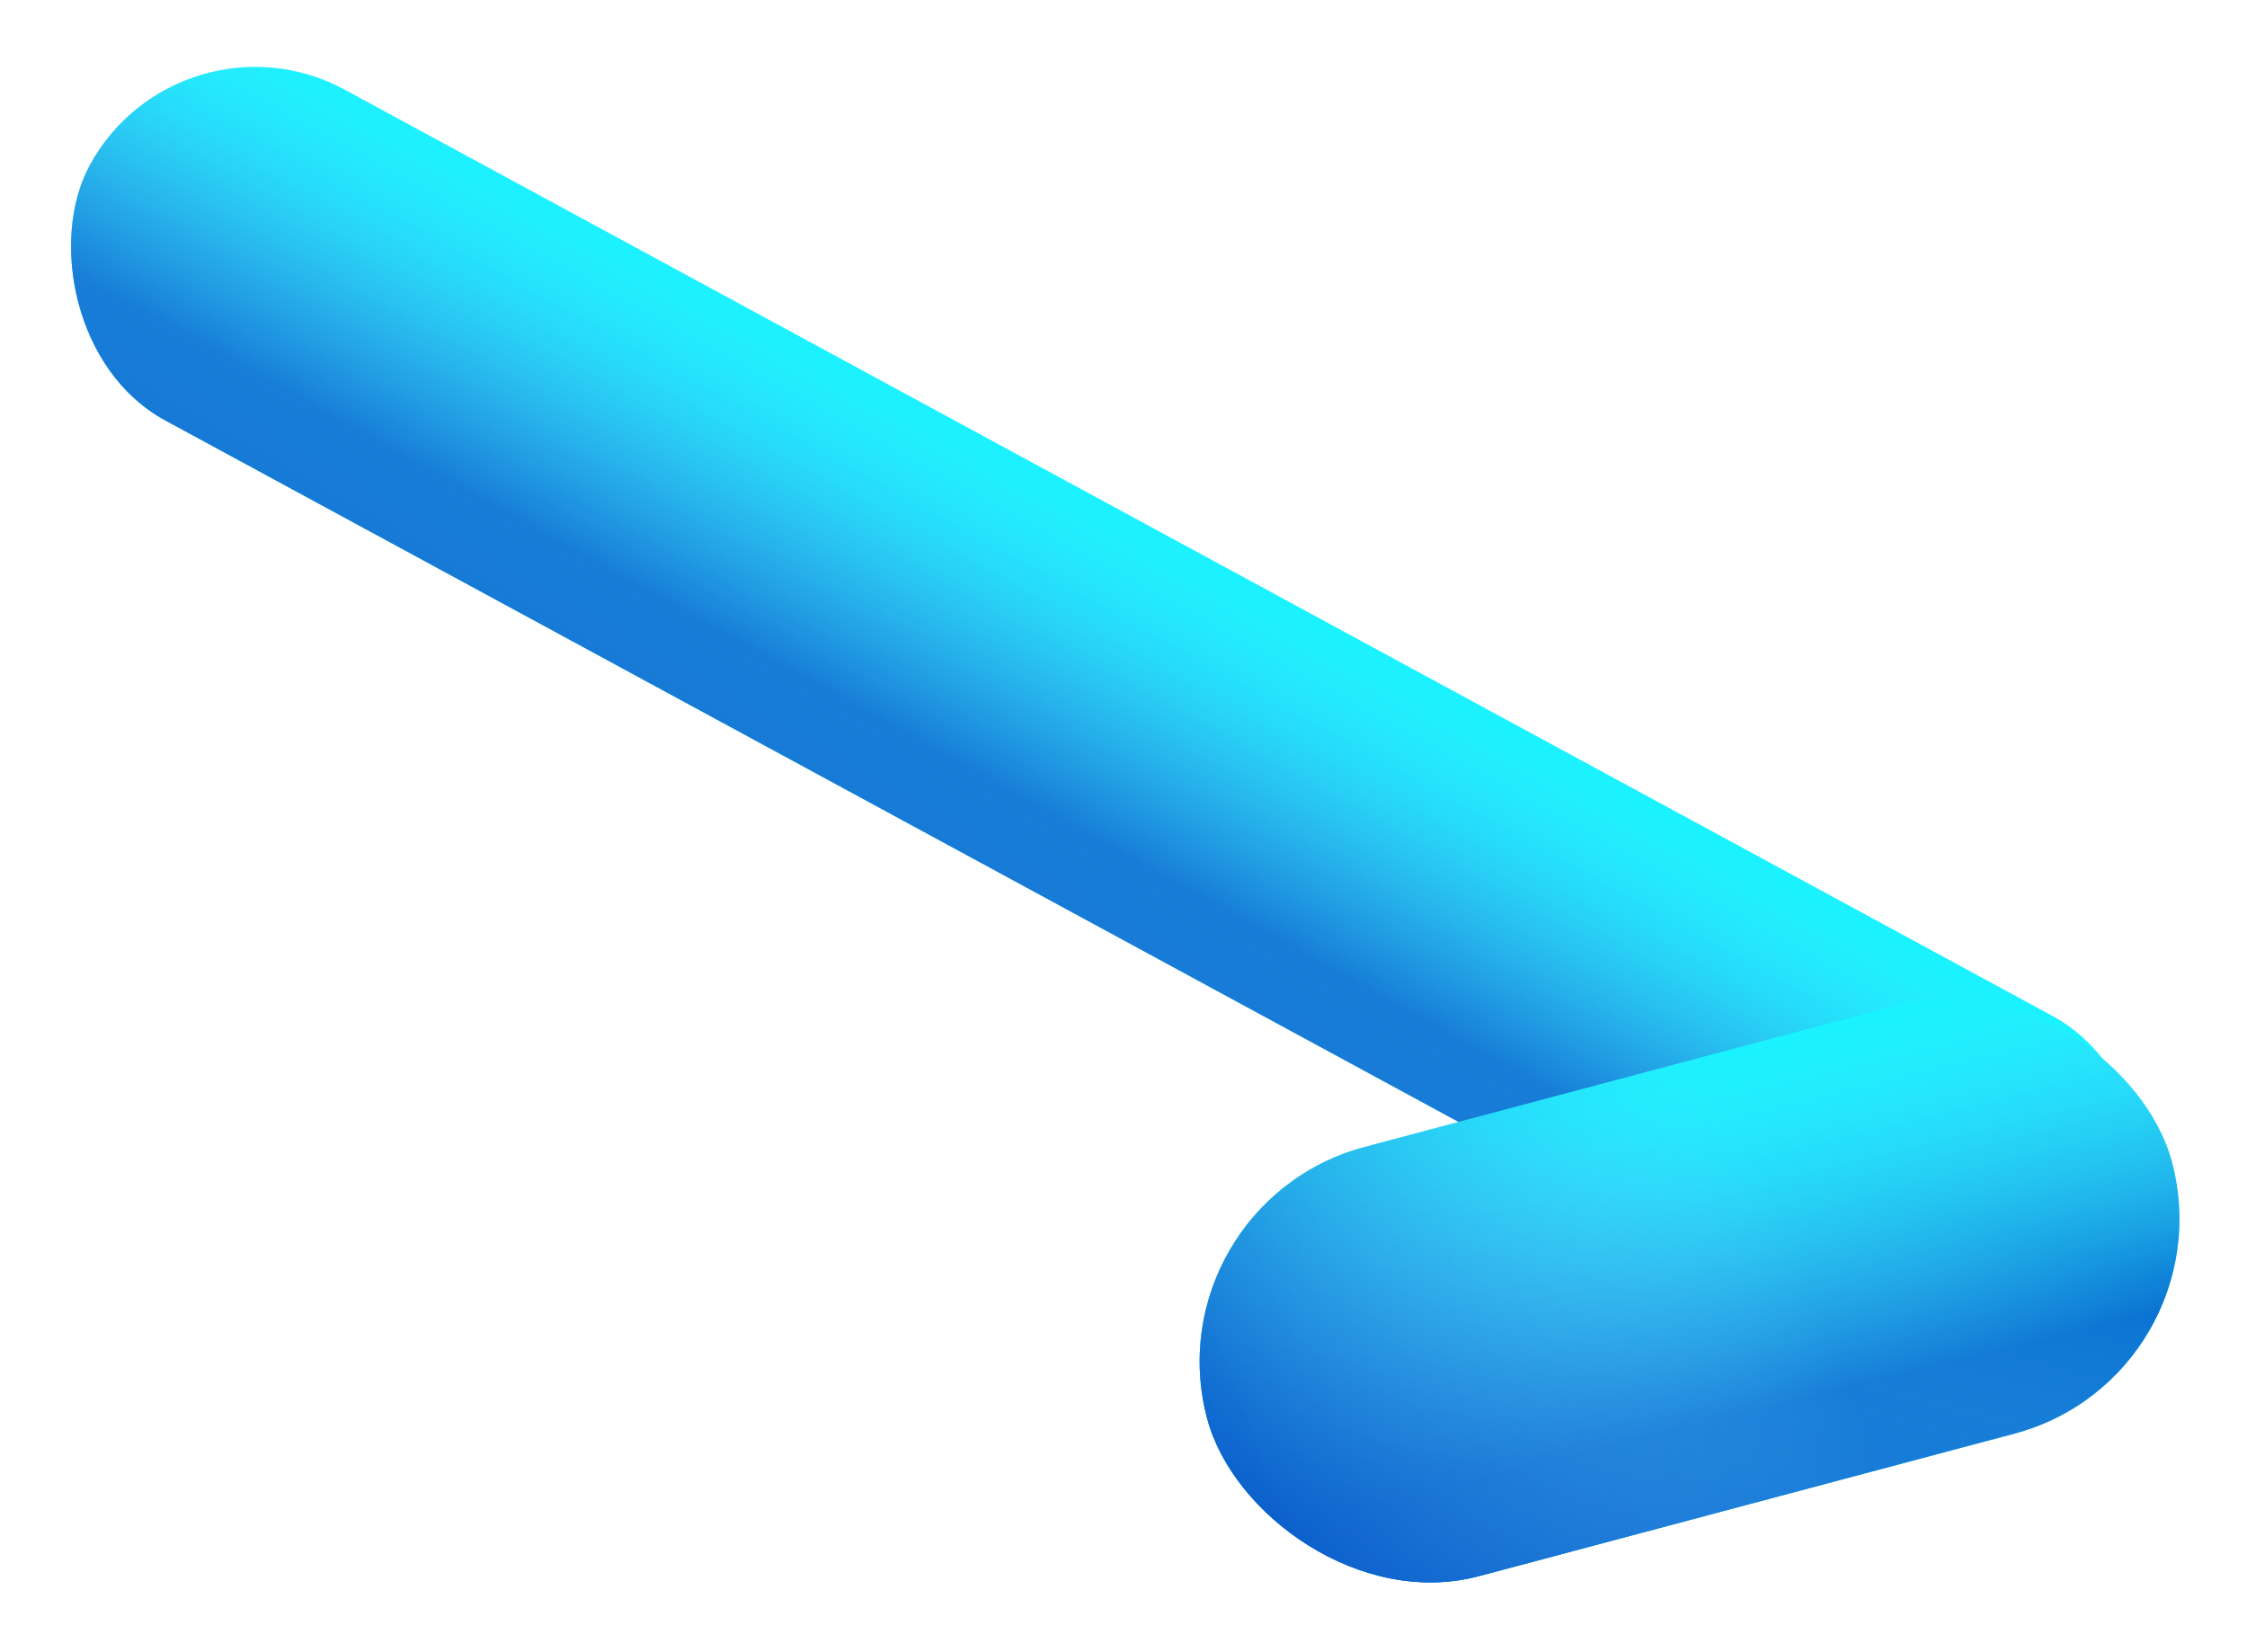 <svg width="102" height="75" viewBox="0 0 102 75" fill="none" xmlns="http://www.w3.org/2000/svg">
<rect x="8.144" width="105.25" height="17.081" rx="8.541" transform="rotate(28.475 8.144 0)" fill="#1BF2FF"/>
<rect x="8.144" width="105.25" height="17.081" rx="8.541" transform="rotate(28.475 8.144 0)" fill="url(#paint0_linear_5_69)" fill-opacity="0.8"/>
<rect x="8.144" width="105.25" height="17.081" rx="8.541" transform="rotate(28.475 8.144 0)" fill="url(#paint1_linear_5_69)" fill-opacity="0.8"/>
<rect x="52.205" y="54.656" width="45.319" height="20.162" rx="10.081" transform="rotate(-14.904 52.205 54.656)" fill="#1BF2FF"/>
<rect x="52.205" y="54.656" width="45.319" height="20.162" rx="10.081" transform="rotate(-14.904 52.205 54.656)" fill="url(#paint2_linear_5_69)" fill-opacity="0.8"/>
<rect x="52.205" y="54.656" width="45.319" height="20.162" rx="10.081" transform="rotate(-14.904 52.205 54.656)" fill="url(#paint3_linear_5_69)" fill-opacity="0.8"/>
<rect x="52.205" y="54.656" width="45.319" height="20.162" rx="10.081" transform="rotate(-14.904 52.205 54.656)" fill="url(#paint4_linear_5_69)" fill-opacity="0.8"/>
<defs>
<linearGradient id="paint0_linear_5_69" x1="85.941" y1="13.802" x2="86.039" y2="0.331" gradientUnits="userSpaceOnUse">
<stop stop-color="#004EC4"/>
<stop offset="1" stop-color="#65D1FF" stop-opacity="0"/>
</linearGradient>
<linearGradient id="paint1_linear_5_69" x1="91.749" y1="28.599" x2="92.222" y2="5.328" gradientUnits="userSpaceOnUse">
<stop stop-color="#004EC4"/>
<stop offset="1" stop-color="#65D1FF" stop-opacity="0"/>
</linearGradient>
<linearGradient id="paint2_linear_5_69" x1="85.704" y1="70.948" x2="86.024" y2="55.052" gradientUnits="userSpaceOnUse">
<stop stop-color="#004EC4"/>
<stop offset="1" stop-color="#65D1FF" stop-opacity="0"/>
</linearGradient>
<linearGradient id="paint3_linear_5_69" x1="72.422" y1="82.208" x2="83.553" y2="62.668" gradientUnits="userSpaceOnUse">
<stop stop-color="#004EC4"/>
<stop offset="1" stop-color="#65D1FF" stop-opacity="0"/>
</linearGradient>
<linearGradient id="paint4_linear_5_69" x1="49.278" y1="67.622" x2="80.085" y2="64.433" gradientUnits="userSpaceOnUse">
<stop stop-color="#004EC4"/>
<stop offset="1" stop-color="#65D1FF" stop-opacity="0"/>
</linearGradient>
</defs>
</svg>
